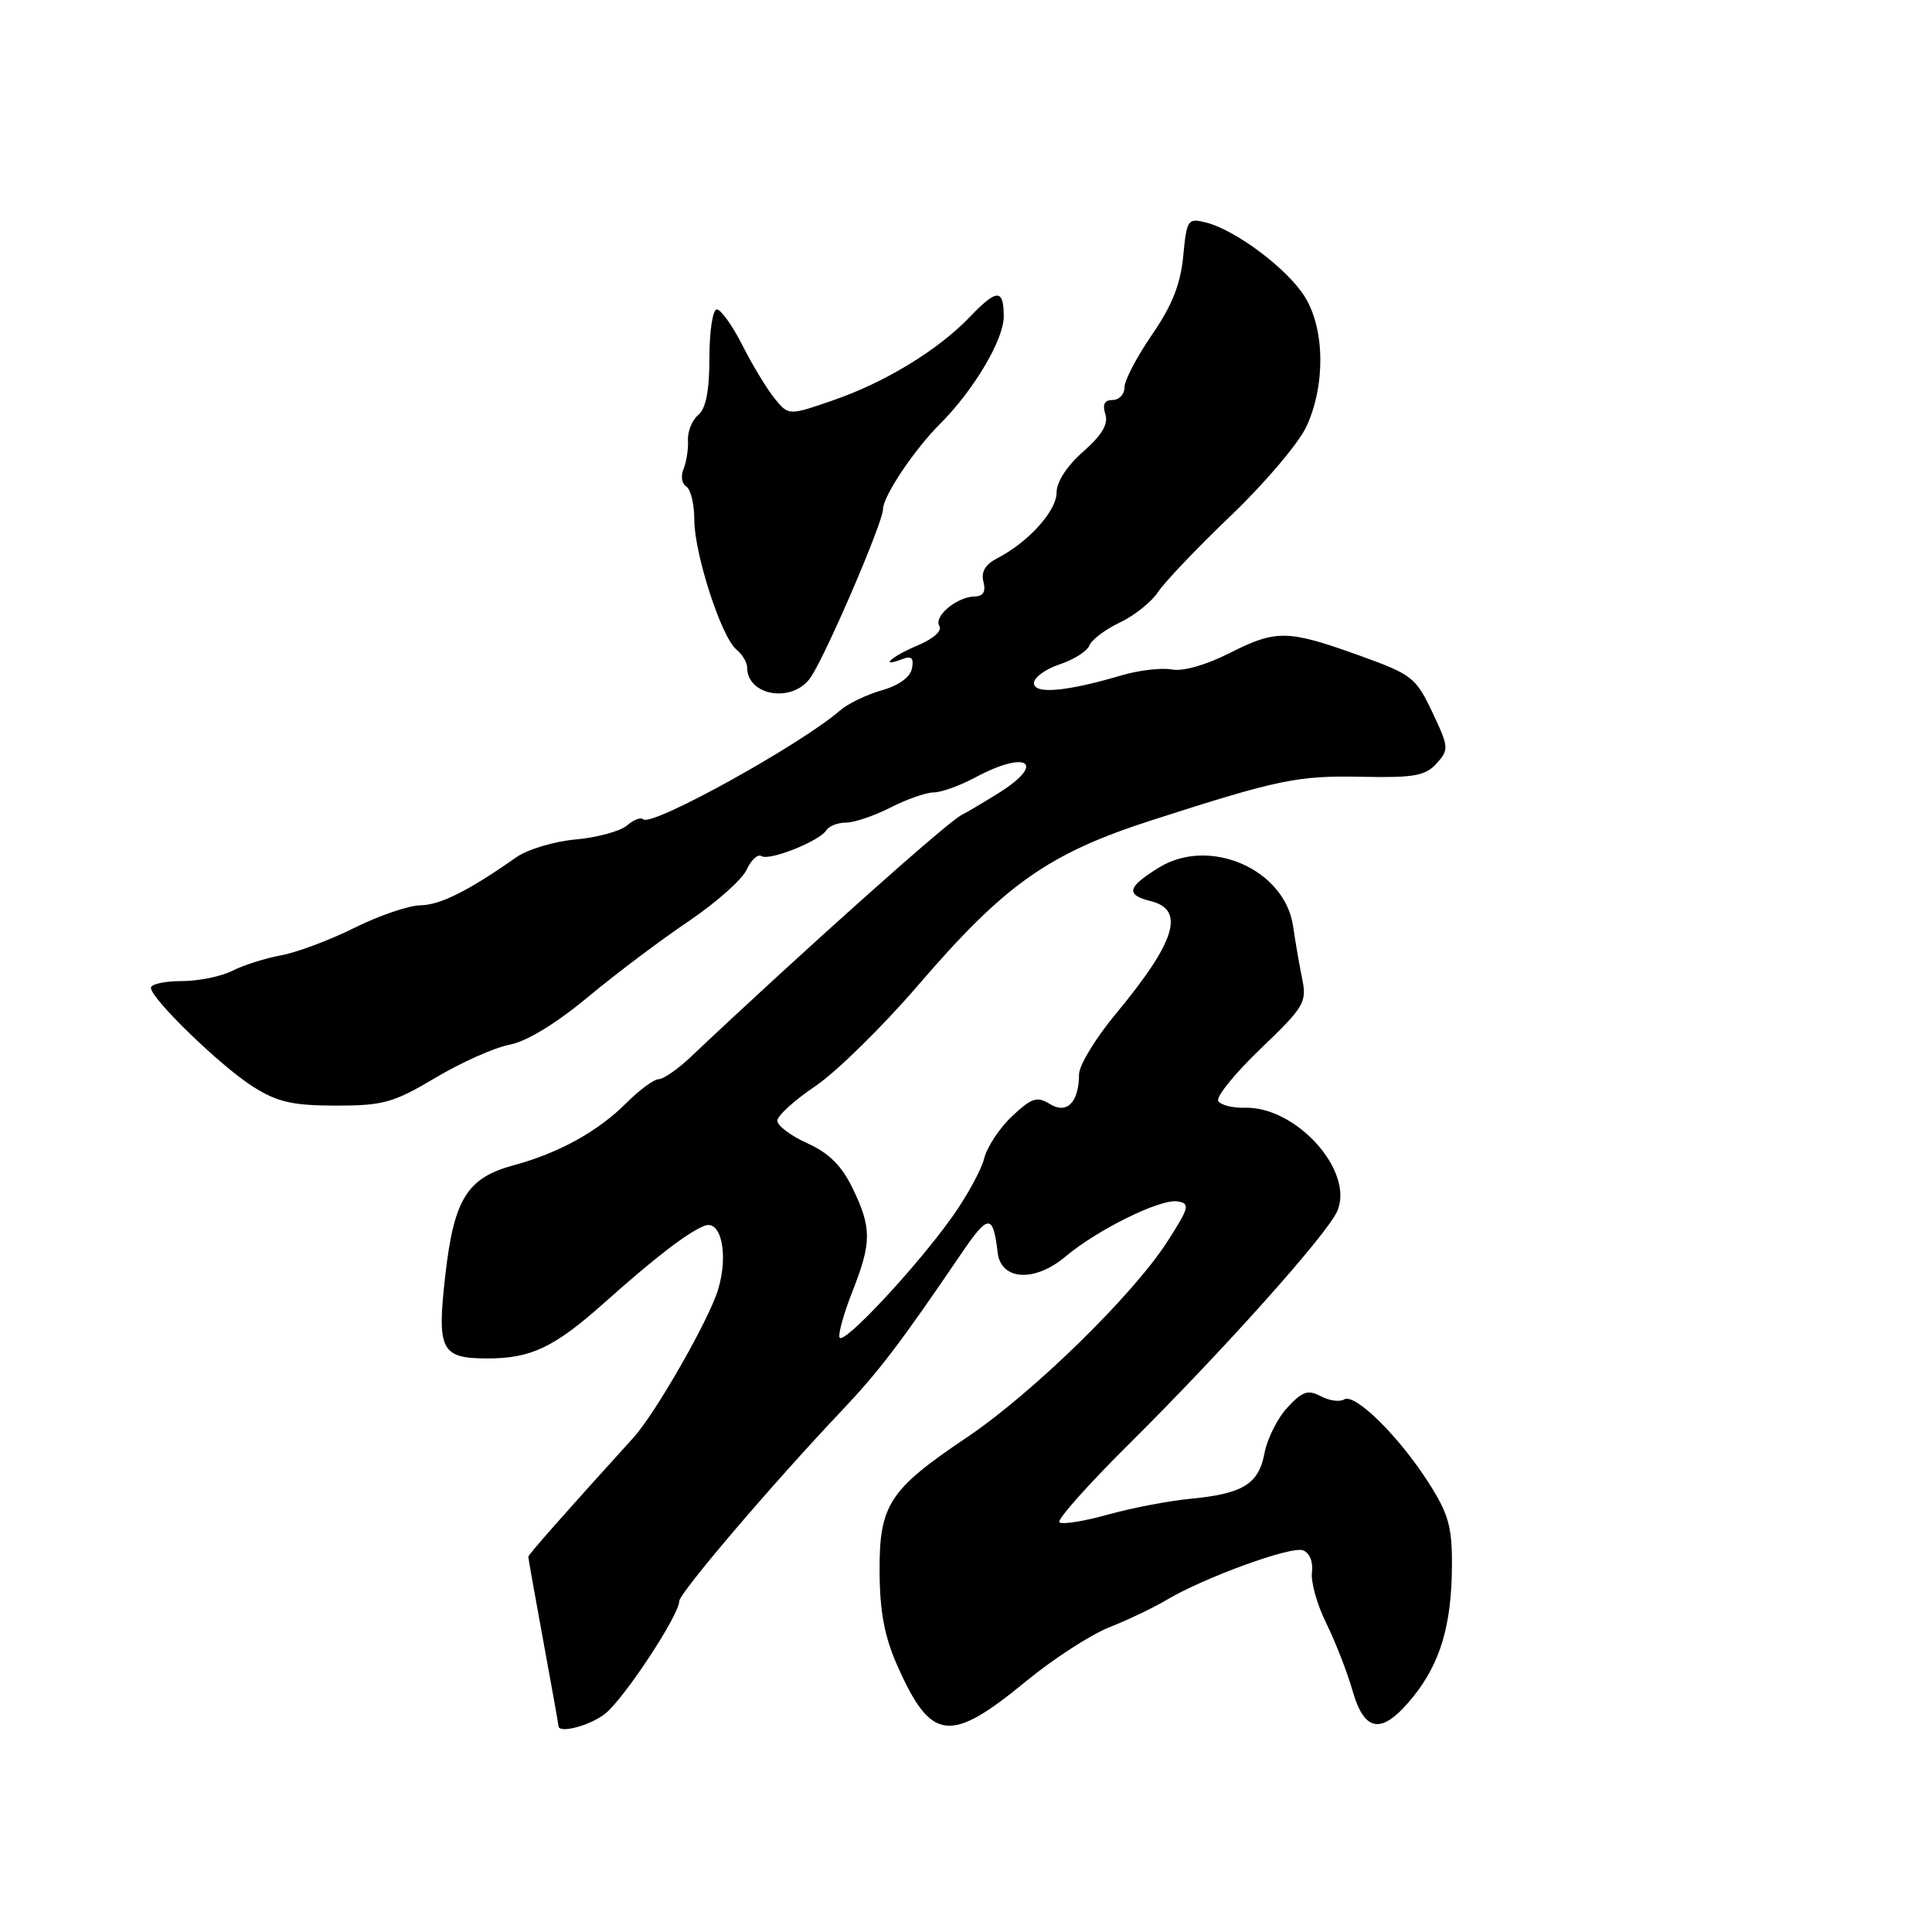 <?xml version="1.0" encoding="UTF-8" standalone="no"?>
<!DOCTYPE svg PUBLIC "-//W3C//DTD SVG 1.1//EN" "http://www.w3.org/Graphics/SVG/1.1/DTD/svg11.dtd" >
<svg xmlns="http://www.w3.org/2000/svg" xmlns:xlink="http://www.w3.org/1999/xlink" version="1.1" viewBox="0 0 256 256">
 <g >
 <path fill="currentColor"
d=" M 80.18 227.08 C 82.69 225.10 90.00 214.01 90.00 212.17 C 90.00 211.10 102.33 196.64 111.46 187.00 C 116.45 181.74 119.28 178.02 127.35 166.15 C 130.97 160.82 131.58 160.80 132.20 166.00 C 132.64 169.67 137.11 169.93 141.17 166.51 C 145.44 162.92 153.77 158.82 156.03 159.19 C 157.72 159.47 157.59 159.98 154.69 164.50 C 150.13 171.61 136.79 184.64 128.06 190.50 C 117.79 197.40 116.49 199.42 116.55 208.33 C 116.58 213.56 117.21 216.90 118.89 220.68 C 123.38 230.80 125.85 231.10 136.00 222.74 C 139.58 219.80 144.53 216.60 147.00 215.62 C 149.47 214.64 152.85 213.03 154.50 212.04 C 159.53 209.04 171.10 204.82 172.67 205.43 C 173.53 205.76 174.02 206.96 173.84 208.32 C 173.67 209.60 174.52 212.64 175.73 215.07 C 176.93 217.51 178.50 221.53 179.21 224.00 C 180.83 229.65 183.14 229.90 187.22 224.87 C 190.86 220.37 192.36 215.30 192.39 207.41 C 192.41 202.27 191.93 200.57 189.26 196.41 C 185.33 190.28 179.52 184.56 178.11 185.43 C 177.52 185.80 176.13 185.60 175.01 185.01 C 173.32 184.10 172.57 184.36 170.60 186.49 C 169.28 187.91 167.92 190.62 167.56 192.52 C 166.79 196.65 164.71 197.93 157.72 198.60 C 154.85 198.87 149.91 199.82 146.74 200.71 C 143.58 201.59 140.71 202.04 140.37 201.71 C 140.04 201.37 144.21 196.69 149.64 191.30 C 161.95 179.09 175.72 163.71 177.16 160.55 C 179.56 155.29 171.82 146.59 164.92 146.78 C 163.33 146.83 161.76 146.43 161.43 145.89 C 161.10 145.35 163.62 142.24 167.03 138.97 C 172.79 133.46 173.18 132.80 172.56 129.77 C 172.19 127.97 171.64 124.80 171.34 122.72 C 170.24 115.18 160.26 110.82 153.56 114.96 C 149.35 117.56 149.11 118.56 152.50 119.41 C 157.09 120.56 155.77 124.80 147.85 134.34 C 145.18 137.55 142.99 141.15 142.98 142.34 C 142.96 146.08 141.37 147.69 139.10 146.28 C 137.42 145.24 136.70 145.47 134.13 147.88 C 132.47 149.43 130.80 151.95 130.41 153.49 C 130.03 155.03 128.09 158.56 126.11 161.33 C 121.29 168.07 111.63 178.39 111.24 177.21 C 111.06 176.69 111.84 173.94 112.96 171.10 C 115.51 164.64 115.51 162.68 112.98 157.46 C 111.53 154.46 109.84 152.78 106.98 151.49 C 104.79 150.50 103.00 149.16 103.00 148.50 C 103.00 147.85 105.27 145.78 108.05 143.91 C 110.83 142.03 116.97 136.00 121.70 130.50 C 133.15 117.17 138.94 113.09 152.60 108.69 C 169.48 103.26 171.93 102.75 180.55 102.93 C 187.36 103.07 188.87 102.80 190.35 101.17 C 192.01 99.33 191.99 99.02 189.79 94.37 C 187.59 89.74 187.12 89.37 179.99 86.81 C 170.56 83.43 169.10 83.41 162.82 86.59 C 159.80 88.12 156.72 88.99 155.27 88.71 C 153.93 88.46 150.96 88.80 148.67 89.47 C 141.31 91.65 137.00 92.03 137.00 90.51 C 137.00 89.77 138.54 88.65 140.41 88.03 C 142.29 87.41 144.06 86.28 144.35 85.53 C 144.64 84.77 146.46 83.40 148.38 82.49 C 150.31 81.58 152.59 79.75 153.45 78.44 C 154.31 77.13 158.67 72.56 163.14 68.28 C 167.62 64.00 172.10 58.70 173.12 56.50 C 175.64 51.02 175.55 43.62 172.91 39.35 C 170.62 35.64 163.75 30.48 159.79 29.48 C 157.38 28.88 157.25 29.08 156.78 33.96 C 156.42 37.68 155.30 40.50 152.64 44.36 C 150.64 47.27 149.00 50.40 149.00 51.32 C 149.00 52.25 148.29 53.00 147.43 53.00 C 146.36 53.00 146.05 53.59 146.46 54.87 C 146.88 56.20 146.03 57.64 143.53 59.84 C 141.38 61.73 140.00 63.85 140.00 65.28 C 140.00 67.71 136.25 71.85 132.16 73.96 C 130.55 74.79 129.97 75.78 130.31 77.09 C 130.65 78.40 130.29 79.01 129.16 79.03 C 126.78 79.08 123.68 81.67 124.47 82.95 C 124.87 83.59 123.66 84.66 121.57 85.53 C 118.11 86.98 116.37 88.56 119.60 87.32 C 120.77 86.87 121.11 87.21 120.84 88.57 C 120.62 89.73 119.09 90.83 116.84 91.47 C 114.84 92.04 112.37 93.23 111.35 94.11 C 106.13 98.66 86.30 109.63 85.23 108.56 C 84.92 108.25 83.95 108.62 83.08 109.38 C 82.21 110.13 79.16 110.97 76.31 111.23 C 73.45 111.48 69.89 112.55 68.40 113.60 C 62.07 118.05 58.33 119.92 55.69 119.96 C 54.15 119.98 50.20 121.33 46.93 122.96 C 43.65 124.59 39.28 126.22 37.23 126.59 C 35.18 126.96 32.28 127.88 30.80 128.63 C 29.31 129.39 26.28 130.00 24.05 130.00 C 21.82 130.00 20.00 130.40 20.00 130.89 C 20.00 132.33 29.26 141.30 33.54 144.00 C 36.78 146.04 38.77 146.49 44.50 146.50 C 50.79 146.50 52.13 146.12 57.72 142.80 C 61.13 140.77 65.55 138.80 67.52 138.43 C 69.76 138.01 73.66 135.64 77.88 132.13 C 81.61 129.03 87.63 124.50 91.26 122.06 C 94.88 119.61 98.34 116.55 98.93 115.25 C 99.52 113.95 100.41 113.13 100.90 113.44 C 101.96 114.10 108.60 111.45 109.49 110.02 C 109.84 109.46 111.01 109.00 112.10 109.00 C 113.19 109.00 115.84 108.10 118.00 107.00 C 120.16 105.90 122.73 105.00 123.72 105.00 C 124.72 105.00 127.21 104.10 129.26 103.00 C 136.16 99.30 138.71 101.12 132.25 105.13 C 130.19 106.41 128.02 107.69 127.43 107.98 C 125.58 108.87 106.22 126.17 91.45 140.12 C 89.77 141.70 87.89 143.00 87.28 143.00 C 86.66 143.00 84.74 144.41 83.01 146.14 C 79.24 149.92 74.06 152.78 68.07 154.40 C 61.90 156.07 60.16 158.86 59.01 168.94 C 57.87 178.91 58.42 180.00 64.58 180.00 C 70.39 180.00 73.45 178.54 80.16 172.55 C 86.81 166.61 91.19 163.25 93.36 162.42 C 95.55 161.57 96.55 166.23 95.16 170.85 C 93.97 174.84 86.86 187.27 83.93 190.50 C 74.99 200.35 70.00 206.00 70.00 206.28 C 70.00 206.46 70.90 211.51 72.00 217.50 C 73.10 223.49 74.00 228.52 74.00 228.69 C 74.00 229.76 78.14 228.68 80.18 227.08 Z  M 107.47 89.68 C 109.60 86.44 117.00 69.20 117.00 67.49 C 117.00 65.77 121.09 59.64 124.56 56.17 C 129.03 51.70 133.00 45.01 133.00 41.95 C 133.00 38.22 132.10 38.24 128.46 42.04 C 124.29 46.39 117.27 50.67 110.42 53.03 C 104.50 55.08 104.50 55.08 102.64 52.80 C 101.62 51.54 99.70 48.38 98.38 45.76 C 97.05 43.14 95.52 41.00 94.98 41.00 C 94.44 41.00 94.00 43.87 94.00 47.38 C 94.00 51.79 93.54 54.13 92.52 54.98 C 91.71 55.66 91.09 57.18 91.16 58.36 C 91.22 59.54 90.95 61.24 90.57 62.15 C 90.18 63.06 90.34 64.09 90.93 64.46 C 91.52 64.82 92.00 66.80 92.00 68.86 C 92.00 73.37 95.57 84.40 97.57 86.06 C 98.36 86.71 99.00 87.77 99.00 88.42 C 99.00 92.29 105.16 93.21 107.47 89.68 Z "/>
</g>
</svg>
